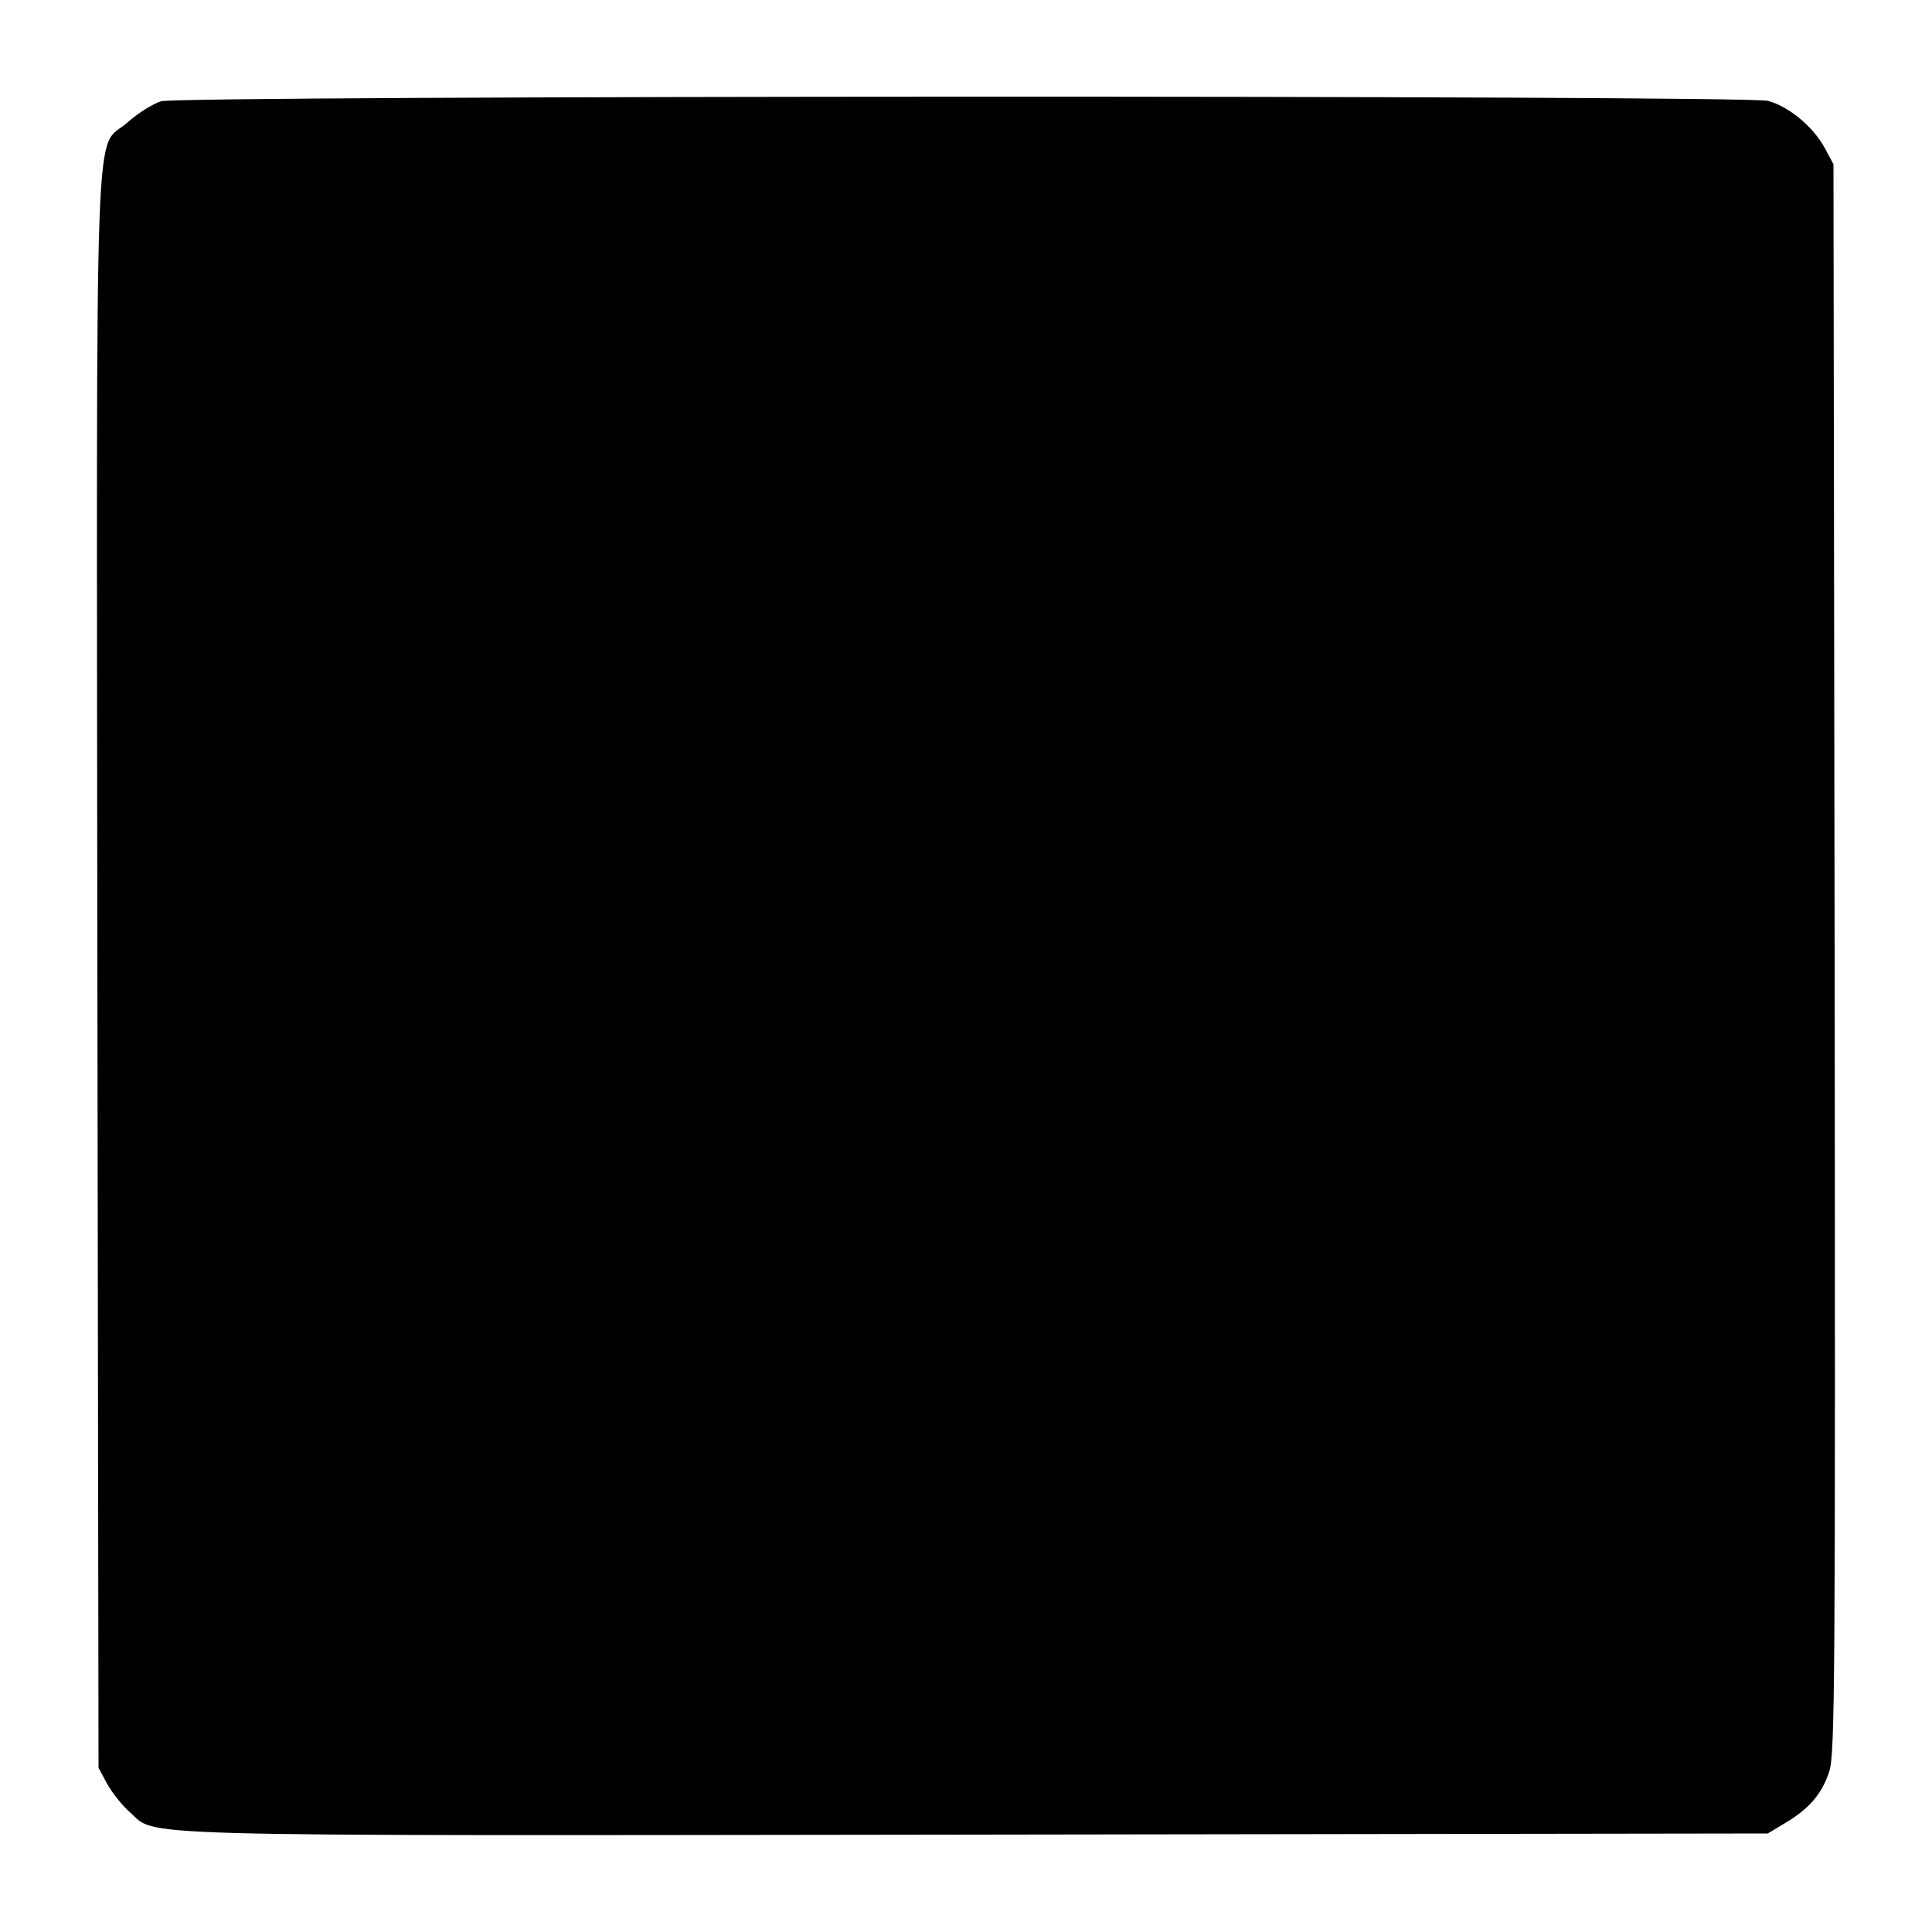 <?xml version="1.0" standalone="no"?>
<!DOCTYPE svg PUBLIC "-//W3C//DTD SVG 20010904//EN"
 "http://www.w3.org/TR/2001/REC-SVG-20010904/DTD/svg10.dtd">
<svg version="1.0" xmlns="http://www.w3.org/2000/svg"
 width="500pt" height="500pt" viewBox="0 0 500 500"
 preserveAspectRatio="xMidYMid meet">
<g transform="translate(0,500) scale(0.1,-0.1)"
fill="#000000" stroke="none">
<path d="M417 4738 c-20 -6 -59 -30 -86 -54 -89 -80 -81 129 -79 -2198 l3
-2061 22 -41 c12 -22 38 -55 57 -72 76 -66 -71 -63 2191 -60 l2050 3 45 27
c62 37 95 75 114 133 15 46 16 228 14 2105 l-3 2055 -22 41 c-30 56 -94 109
-148 123 -58 15 -4102 14 -4158 -1z"/>
</g>
</svg>
